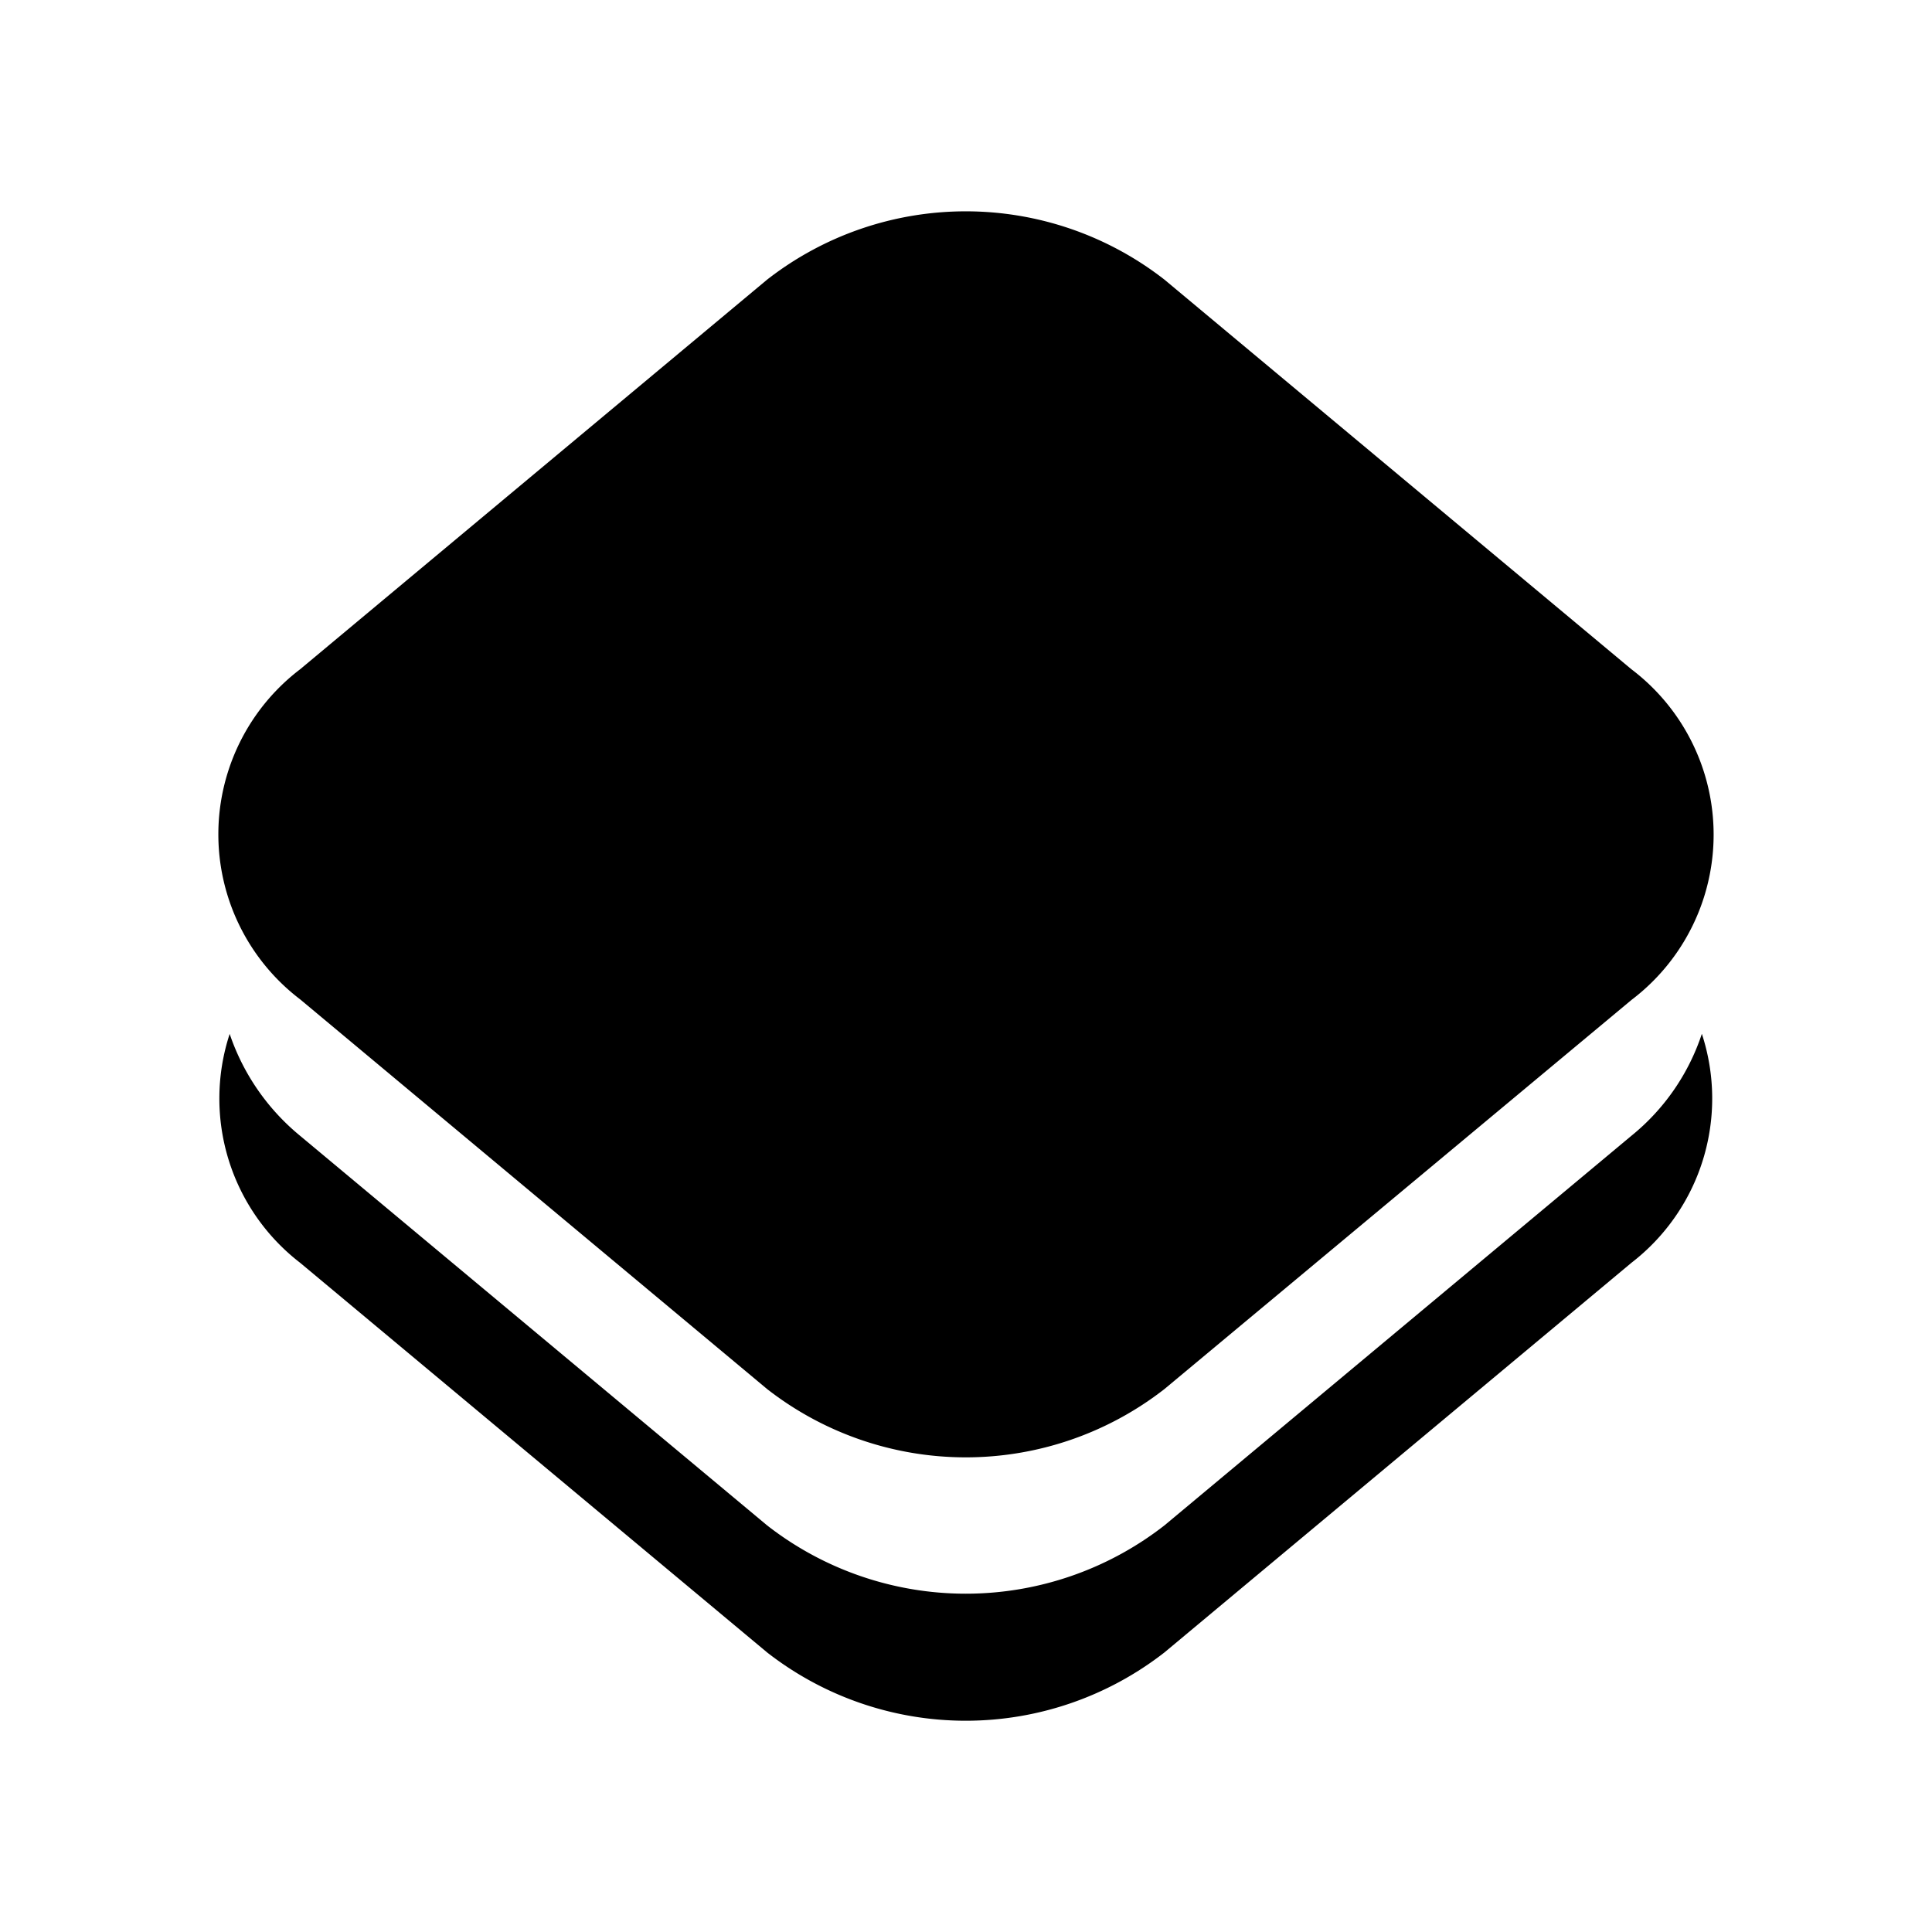 <svg xmlns="http://www.w3.org/2000/svg" width="100%" height="100%" viewBox="0 0 30.72 30.72"><path d="M27.06 16.44a3.498 3.498 0 0 1-1.119 1.619l-7.426 6.196a5.137 5.137 0 0 1-6.317 0L4.772 18.06a3.578 3.578 0 0 1-1.12-1.62 3.298 3.298 0 0 0 1.12 3.639l7.426 6.196a5.137 5.137 0 0 0 6.317 0l7.426-6.196a3.298 3.298 0 0 0 1.12-3.639M12.198 4.446a5.137 5.137 0 0 1 6.317 0l7.426 6.196a3.298 3.298 0 0 1 0 5.258l-7.426 6.187a5.137 5.137 0 0 1-6.317 0L4.772 15.89a3.298 3.298 0 0 1 0-5.248z" /></svg>